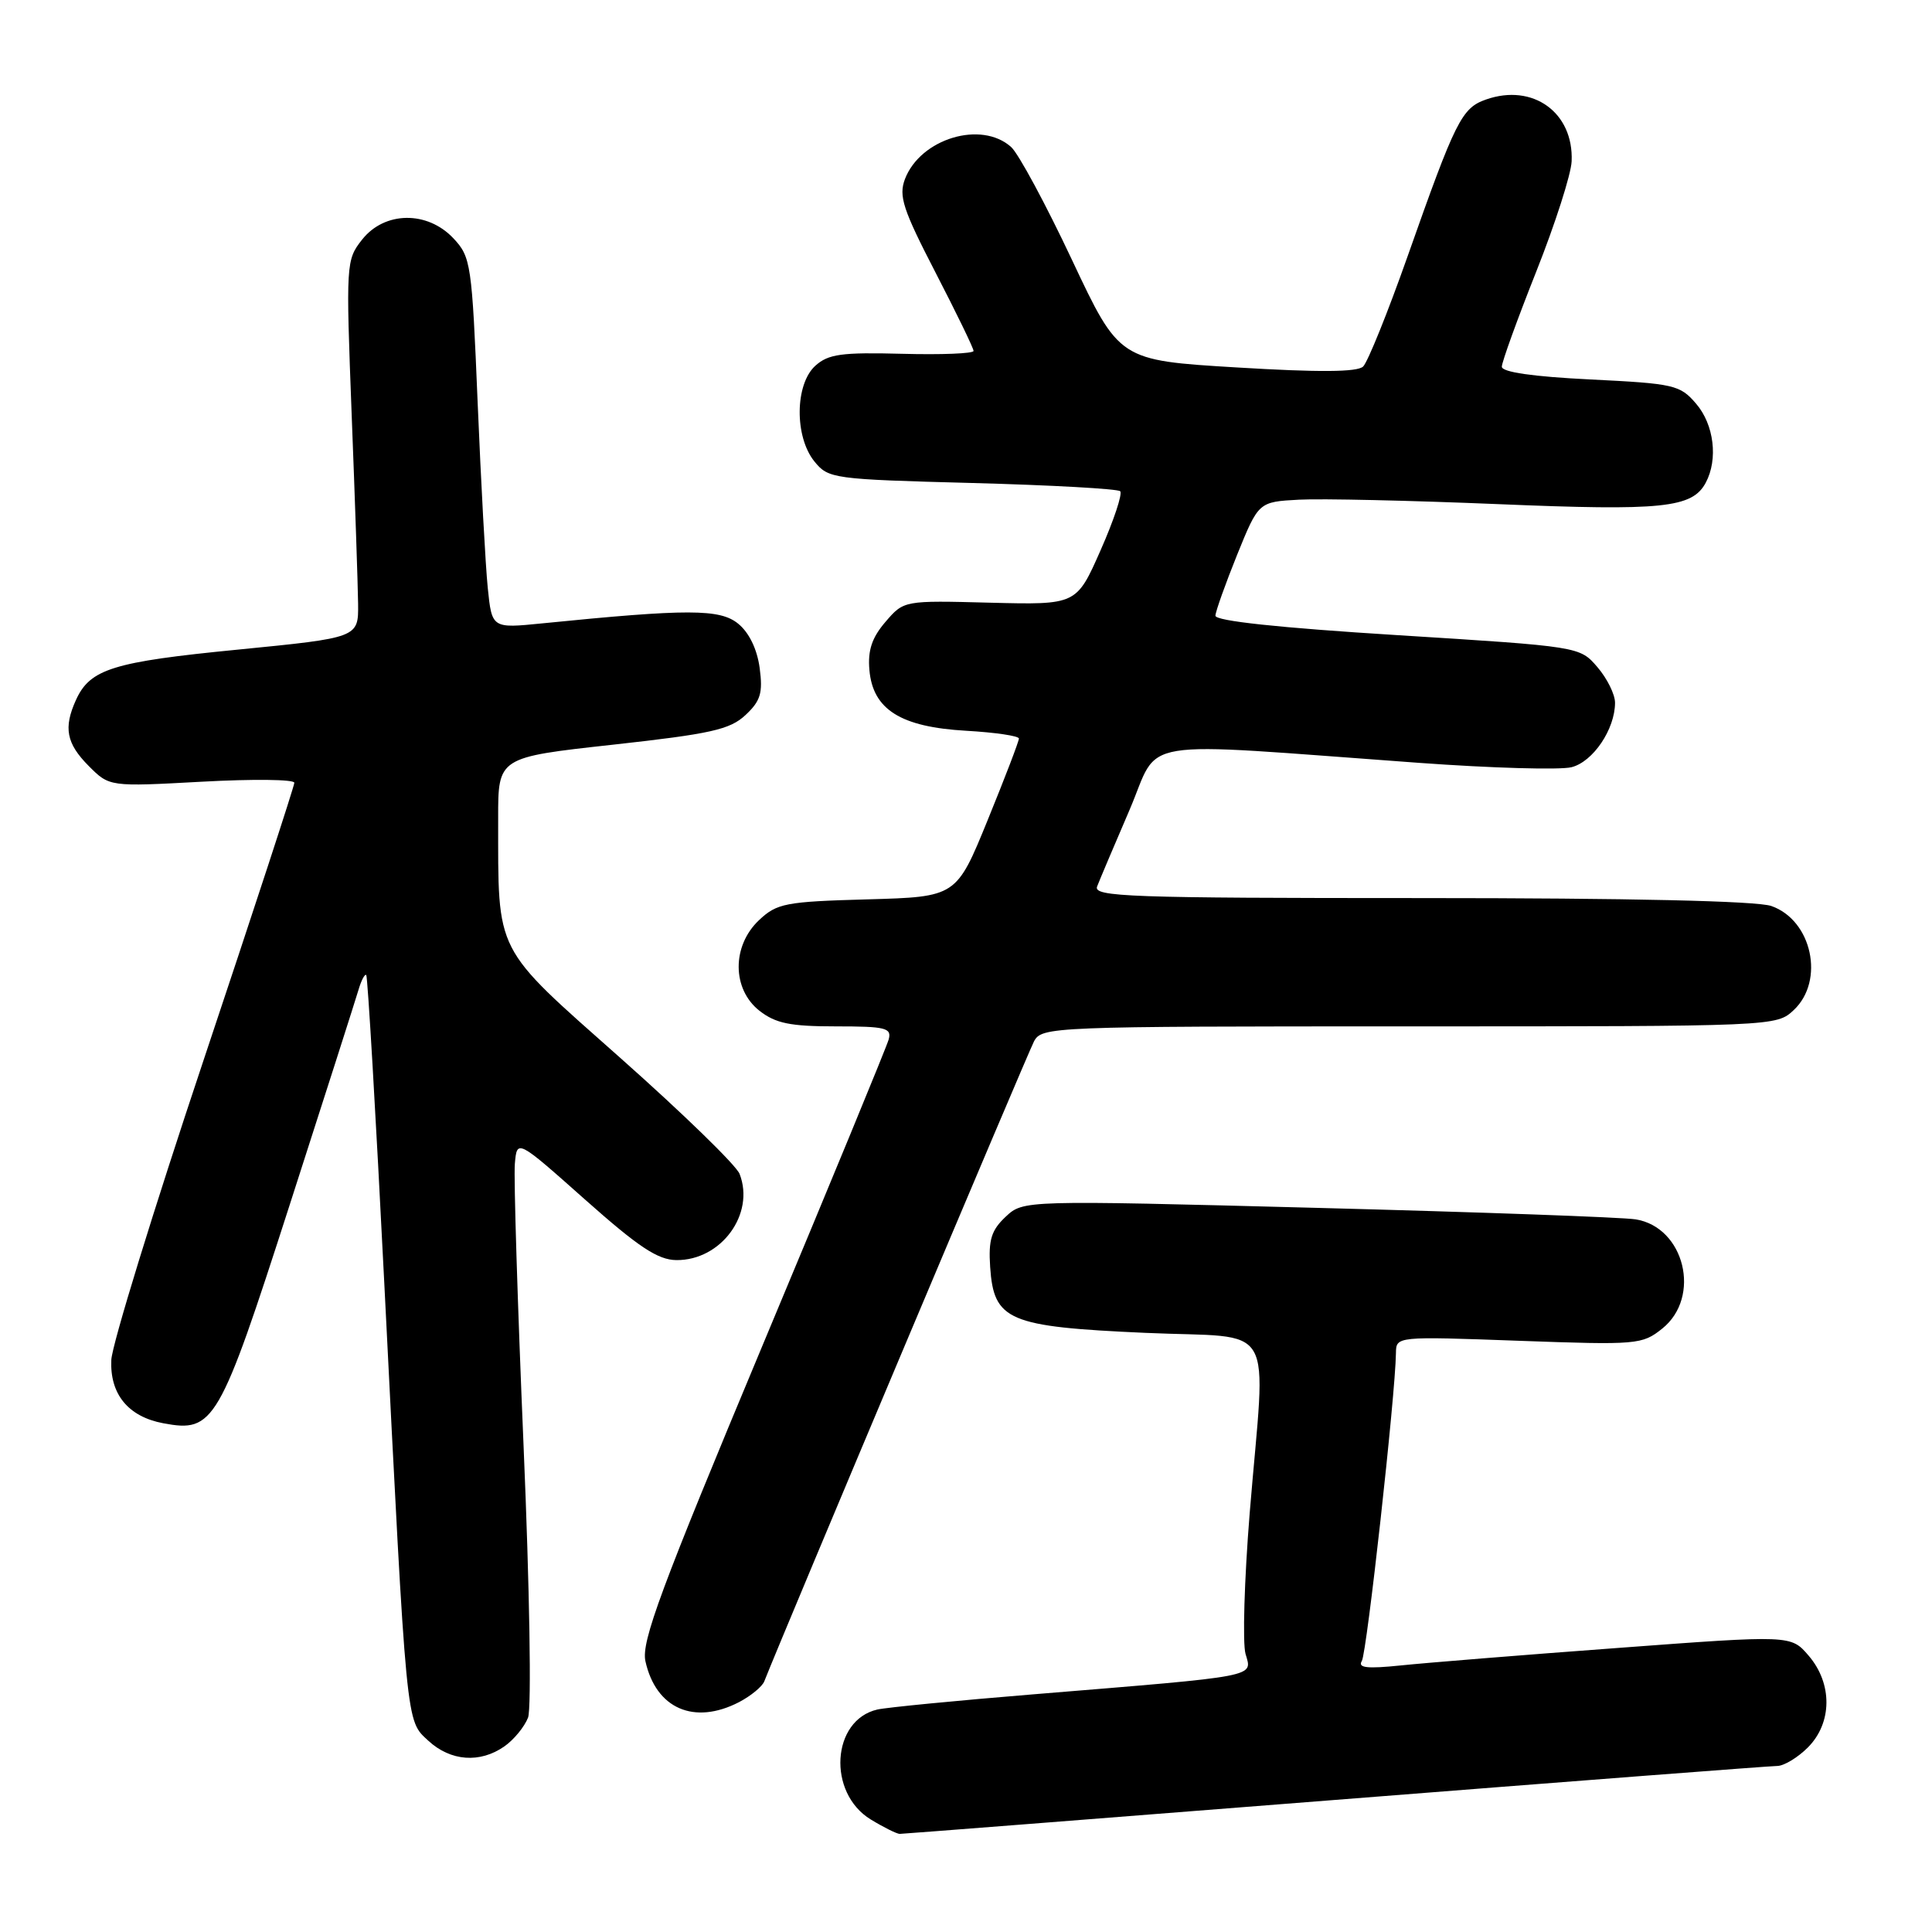 <?xml version="1.0" encoding="UTF-8" standalone="no"?>
<!DOCTYPE svg PUBLIC "-//W3C//DTD SVG 1.1//EN" "http://www.w3.org/Graphics/SVG/1.1/DTD/svg11.dtd" >
<svg xmlns="http://www.w3.org/2000/svg" xmlns:xlink="http://www.w3.org/1999/xlink" version="1.1" viewBox="0 0 256 256">
 <g >
 <path fill="currentColor"
d=" M 176.89 238.50 C 208.23 236.03 234.59 234.00 235.48 234.00 C 236.37 234.00 238.20 232.90 239.55 231.55 C 242.79 228.30 242.84 223.09 239.65 219.38 C 237.31 216.65 237.31 216.65 214.40 218.36 C 201.81 219.29 188.85 220.34 185.60 220.68 C 181.14 221.14 179.88 221.00 180.45 220.09 C 181.11 219.02 184.89 184.91 184.97 179.29 C 185.00 177.07 185.00 177.07 201.25 177.66 C 216.94 178.23 217.60 178.17 220.25 176.05 C 225.48 171.87 223.22 162.60 216.72 161.57 C 214.95 161.29 195.97 160.61 174.55 160.05 C 135.60 159.03 135.60 159.03 133.25 161.23 C 131.36 163.01 130.96 164.28 131.20 167.87 C 131.68 174.99 133.58 175.80 151.75 176.61 C 169.47 177.41 167.73 174.40 165.59 200.50 C 164.88 209.30 164.63 217.69 165.04 219.15 C 165.93 222.26 167.14 222.03 137.00 224.50 C 126.83 225.33 117.49 226.24 116.26 226.52 C 110.18 227.91 109.59 237.56 115.38 241.09 C 117.10 242.14 118.82 242.99 119.21 243.00 C 119.60 243.00 145.55 240.97 176.89 238.50 Z  M 66.84 231.40 C 68.10 230.52 69.50 228.80 69.97 227.59 C 70.44 226.34 70.18 210.48 69.37 191.44 C 68.58 172.77 68.06 156.02 68.22 154.22 C 68.50 150.93 68.50 150.93 77.50 158.93 C 84.60 165.24 87.16 166.94 89.62 166.97 C 95.54 167.03 100.07 160.87 98.00 155.55 C 97.57 154.42 90.47 147.52 82.24 140.22 C 65.30 125.19 66.03 126.62 66.01 108.42 C 66.00 100.35 66.00 100.35 81.18 98.68 C 94.21 97.24 96.71 96.68 98.78 94.75 C 100.78 92.88 101.10 91.83 100.66 88.51 C 100.32 86.01 99.26 83.82 97.81 82.64 C 95.40 80.67 91.14 80.66 71.84 82.60 C 65.18 83.27 65.18 83.27 64.63 77.89 C 64.33 74.92 63.73 63.87 63.29 53.33 C 62.53 34.95 62.40 34.05 60.08 31.58 C 56.62 27.90 50.95 27.98 47.98 31.75 C 45.85 34.45 45.83 34.89 46.60 55.00 C 47.04 66.28 47.42 77.53 47.45 80.00 C 47.50 84.50 47.50 84.50 31.50 86.08 C 14.96 87.70 11.94 88.64 10.07 92.74 C 8.39 96.44 8.79 98.51 11.75 101.49 C 14.50 104.25 14.50 104.25 26.75 103.58 C 33.49 103.21 39.00 103.27 39.00 103.72 C 39.00 104.16 33.58 120.72 26.96 140.52 C 20.34 160.31 14.85 178.16 14.75 180.19 C 14.54 184.73 16.99 187.72 21.64 188.59 C 28.35 189.85 29.05 188.64 38.35 159.76 C 43.01 145.32 47.12 132.45 47.50 131.17 C 47.87 129.90 48.34 129.01 48.53 129.20 C 48.72 129.39 49.80 147.76 50.92 170.02 C 53.92 229.49 53.77 227.88 56.76 230.66 C 59.71 233.38 63.60 233.67 66.84 231.40 Z  M 97.93 225.54 C 99.48 224.73 100.99 223.49 101.27 222.79 C 103.93 216.05 136.20 139.50 137.01 137.99 C 138.05 136.05 139.19 136.00 186.72 136.00 C 235.29 136.00 235.37 136.00 237.69 133.83 C 241.82 129.94 240.10 121.93 234.71 120.05 C 232.79 119.38 216.01 119.00 188.24 119.00 C 149.61 119.00 144.85 118.83 145.37 117.47 C 145.70 116.62 147.62 112.07 149.66 107.34 C 153.85 97.58 149.51 98.29 188.00 101.08 C 197.62 101.78 206.73 102.04 208.23 101.66 C 211.09 100.94 214.00 96.62 214.00 93.11 C 214.00 92.01 212.95 89.89 211.66 88.39 C 209.32 85.67 209.32 85.67 185.16 84.16 C 169.43 83.18 161.02 82.28 161.05 81.58 C 161.08 80.98 162.38 77.35 163.93 73.50 C 166.77 66.50 166.77 66.50 172.13 66.21 C 175.08 66.05 186.95 66.32 198.50 66.80 C 220.30 67.71 224.23 67.31 226.02 63.96 C 227.68 60.86 227.12 56.25 224.74 53.49 C 222.61 51.00 221.84 50.83 210.74 50.28 C 203.15 49.91 199.00 49.31 199.00 48.59 C 199.00 47.98 201.05 42.31 203.56 35.99 C 206.07 29.67 208.18 23.09 208.25 21.37 C 208.53 14.92 203.13 11.01 196.92 13.18 C 193.68 14.31 192.88 15.91 186.50 34.00 C 183.88 41.42 181.23 47.98 180.62 48.57 C 179.84 49.31 174.79 49.35 163.90 48.69 C 148.31 47.75 148.31 47.75 142.04 34.43 C 138.59 27.10 134.97 20.38 133.99 19.49 C 130.04 15.92 121.96 18.36 119.91 23.73 C 119.06 25.98 119.64 27.75 123.96 36.11 C 126.73 41.47 129.00 46.14 129.00 46.50 C 129.00 46.85 124.74 47.02 119.53 46.88 C 111.52 46.67 109.75 46.91 108.03 48.47 C 105.33 50.92 105.26 57.86 107.91 61.14 C 109.77 63.43 110.34 63.51 128.83 64.00 C 139.28 64.28 148.10 64.77 148.43 65.09 C 148.76 65.42 147.59 68.94 145.83 72.92 C 142.64 80.15 142.64 80.15 131.20 79.86 C 119.77 79.56 119.77 79.56 117.33 82.40 C 115.54 84.48 114.97 86.17 115.20 88.77 C 115.65 94.02 119.35 96.34 128.03 96.83 C 131.86 97.05 135.00 97.51 135.01 97.86 C 135.02 98.21 133.15 103.08 130.87 108.67 C 126.72 118.84 126.72 118.84 114.94 119.17 C 104.08 119.47 102.95 119.69 100.58 121.92 C 96.96 125.33 96.98 131.06 100.63 133.93 C 102.77 135.60 104.70 136.00 110.75 136.00 C 117.39 136.00 118.18 136.20 117.75 137.75 C 117.48 138.71 109.97 156.94 101.05 178.25 C 87.54 210.57 84.96 217.52 85.52 220.11 C 86.91 226.40 91.97 228.62 97.93 225.54 Z "/>
</g>
</svg>